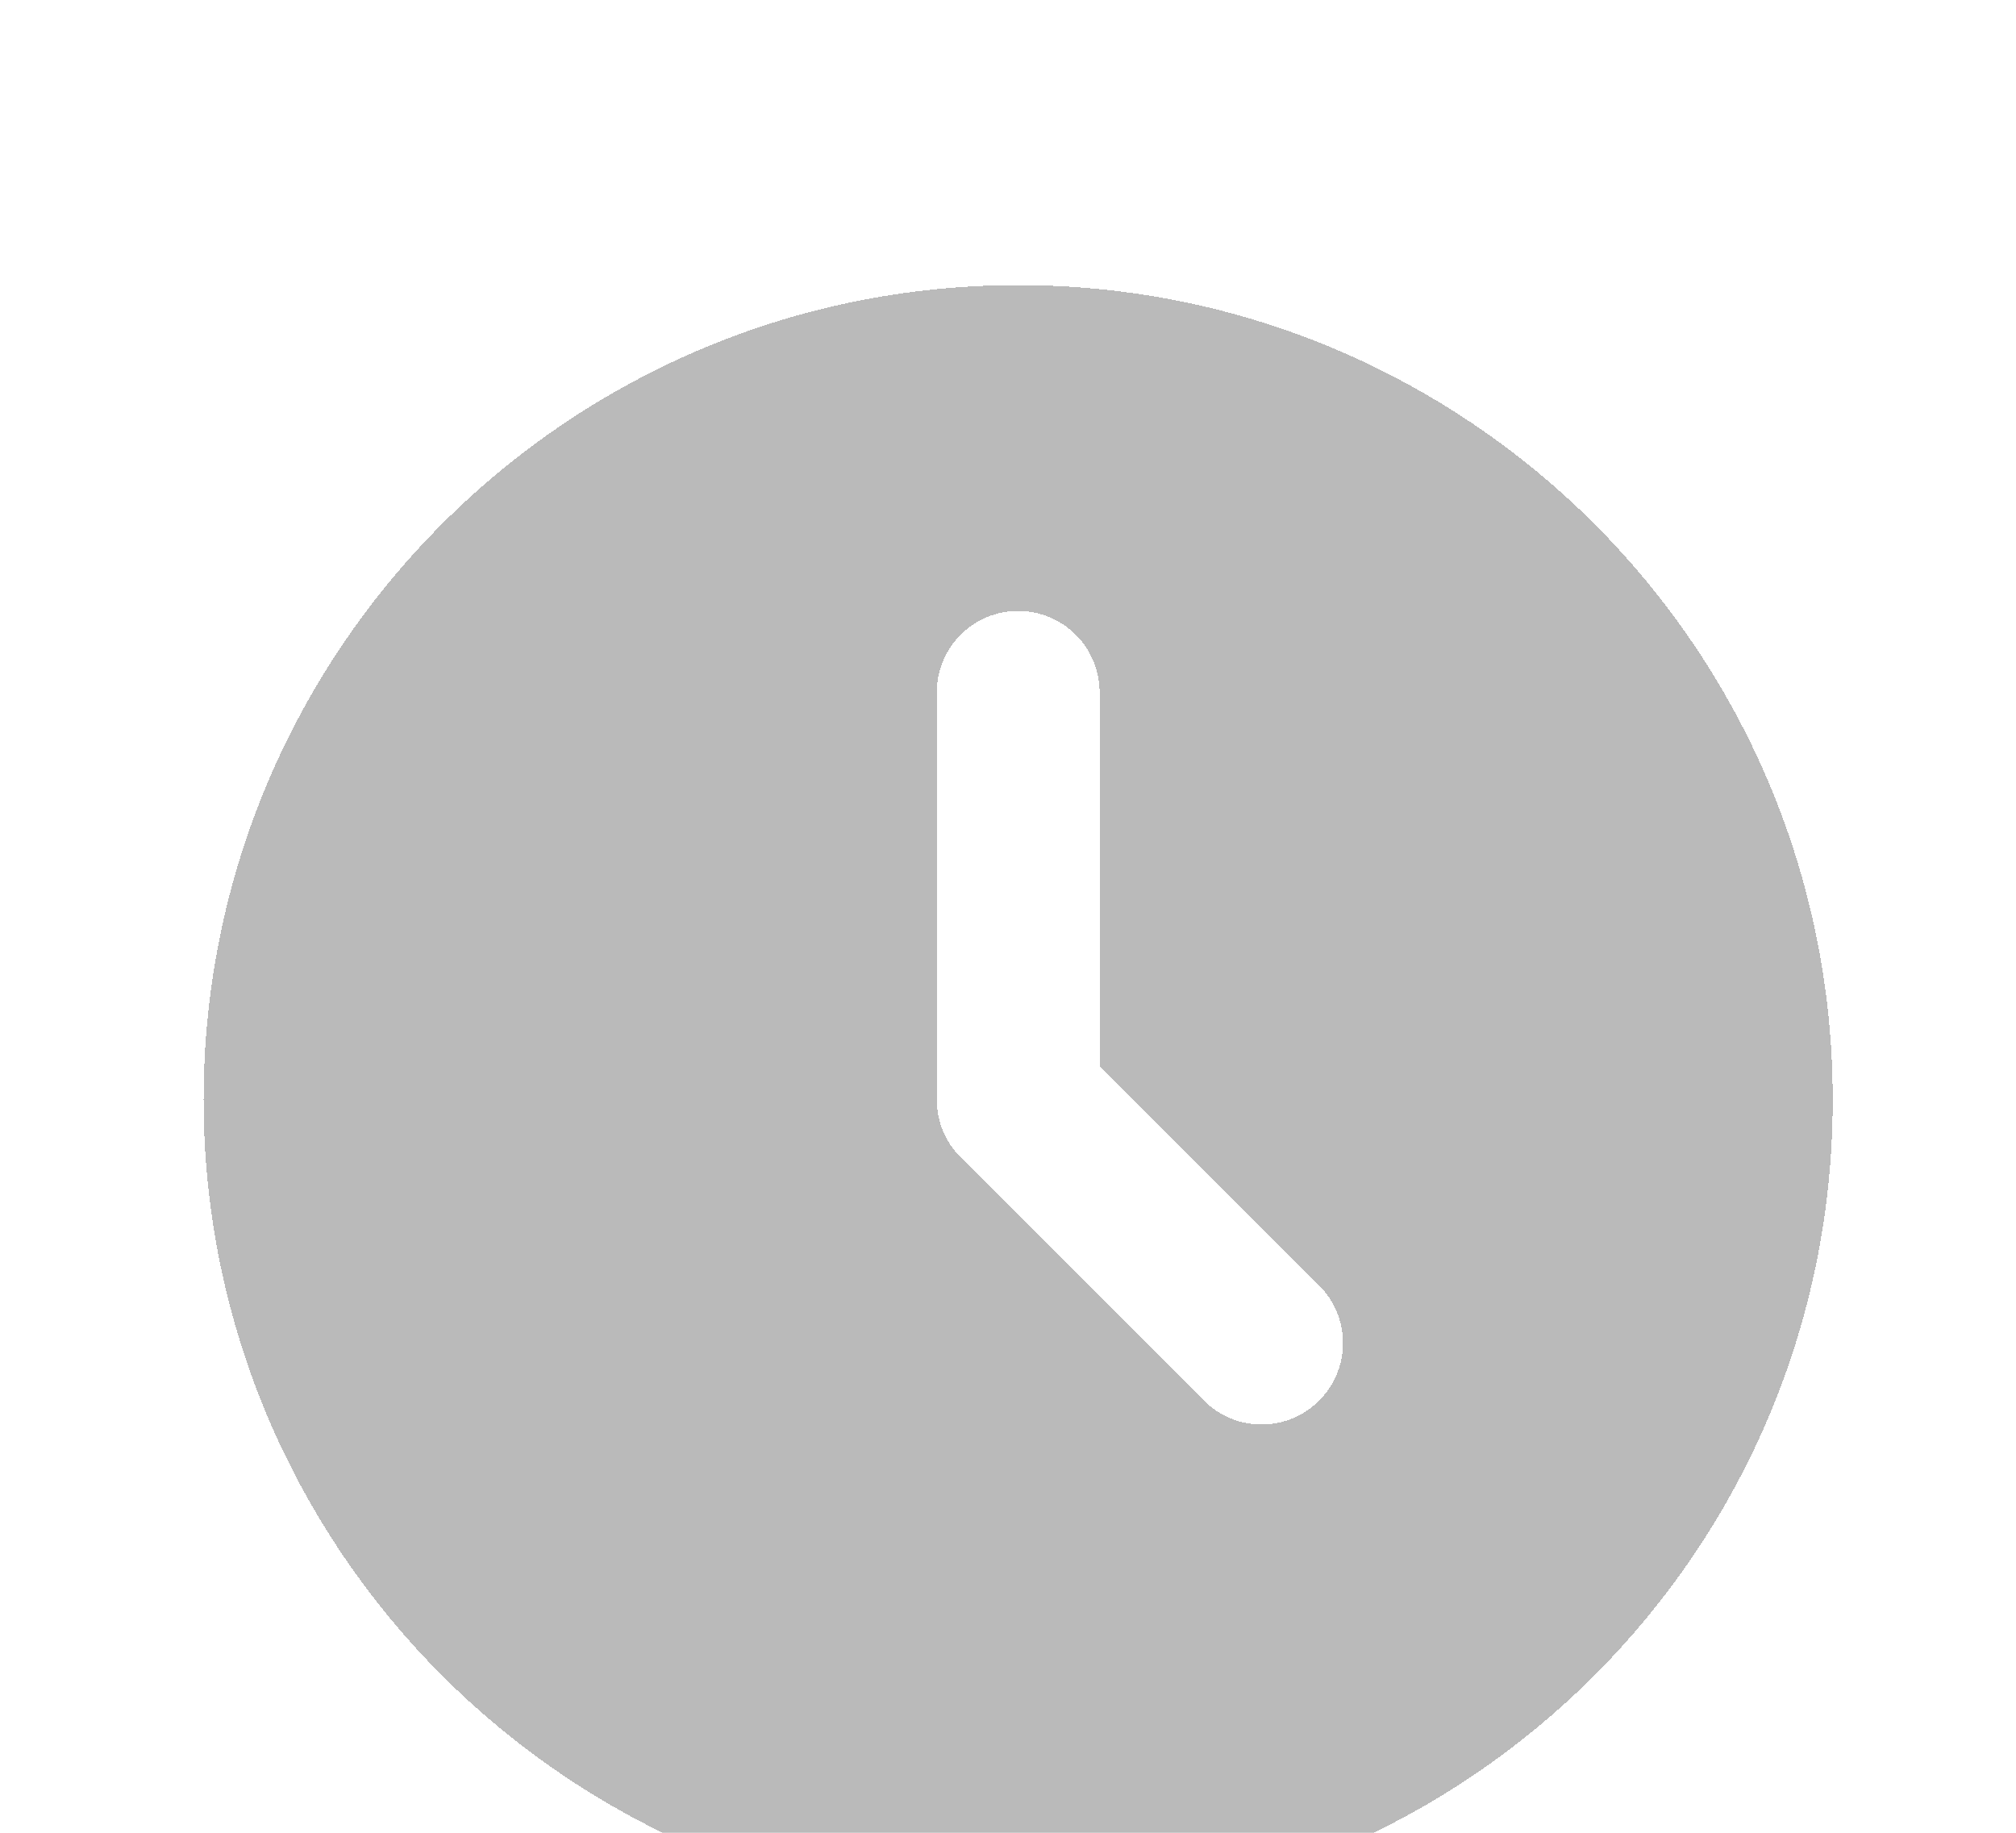 <svg width="33" height="30" viewBox="0 0 33 30" fill="none" xmlns="http://www.w3.org/2000/svg">
<g filter="url(#filter0_d_15720_139)">
<path d="M16.667 0.667C24.031 0.667 30 6.636 30 14C30 21.364 24.031 27.333 16.667 27.333C9.303 27.333 3.333 21.364 3.333 14C3.333 6.636 9.303 0.667 16.667 0.667ZM16.667 6C16.313 6 15.974 6.14 15.724 6.39C15.474 6.641 15.334 6.98 15.334 7.333V14C15.334 14.354 15.474 14.693 15.724 14.943L19.724 18.943C19.976 19.186 20.312 19.32 20.662 19.317C21.012 19.314 21.346 19.174 21.593 18.926C21.84 18.679 21.981 18.345 21.984 17.995C21.987 17.646 21.852 17.309 21.61 17.057L18 13.448V7.333C18 6.98 17.86 6.641 17.61 6.39C17.36 6.14 17.02 6 16.667 6Z" fill="#191919" fill-opacity="0.3" shape-rendering="crispEdges"/>
</g>
<defs>
<filter id="filter0_d_15720_139" x="-0.667" y="0.667" width="34.667" height="34.667" filterUnits="userSpaceOnUse" color-interpolation-filters="sRGB">
<feFlood flood-opacity="0" result="BackgroundImageFix"/>
<feColorMatrix in="SourceAlpha" type="matrix" values="0 0 0 0 0 0 0 0 0 0 0 0 0 0 0 0 0 0 127 0" result="hardAlpha"/>
<feOffset dy="4"/>
<feGaussianBlur stdDeviation="2"/>
<feComposite in2="hardAlpha" operator="out"/>
<feColorMatrix type="matrix" values="0 0 0 0 0 0 0 0 0 0 0 0 0 0 0 0 0 0 0.25 0"/>
<feBlend mode="normal" in2="BackgroundImageFix" result="effect1_dropShadow_15720_139"/>
<feBlend mode="normal" in="SourceGraphic" in2="effect1_dropShadow_15720_139" result="shape"/>
</filter>
</defs>
</svg>
